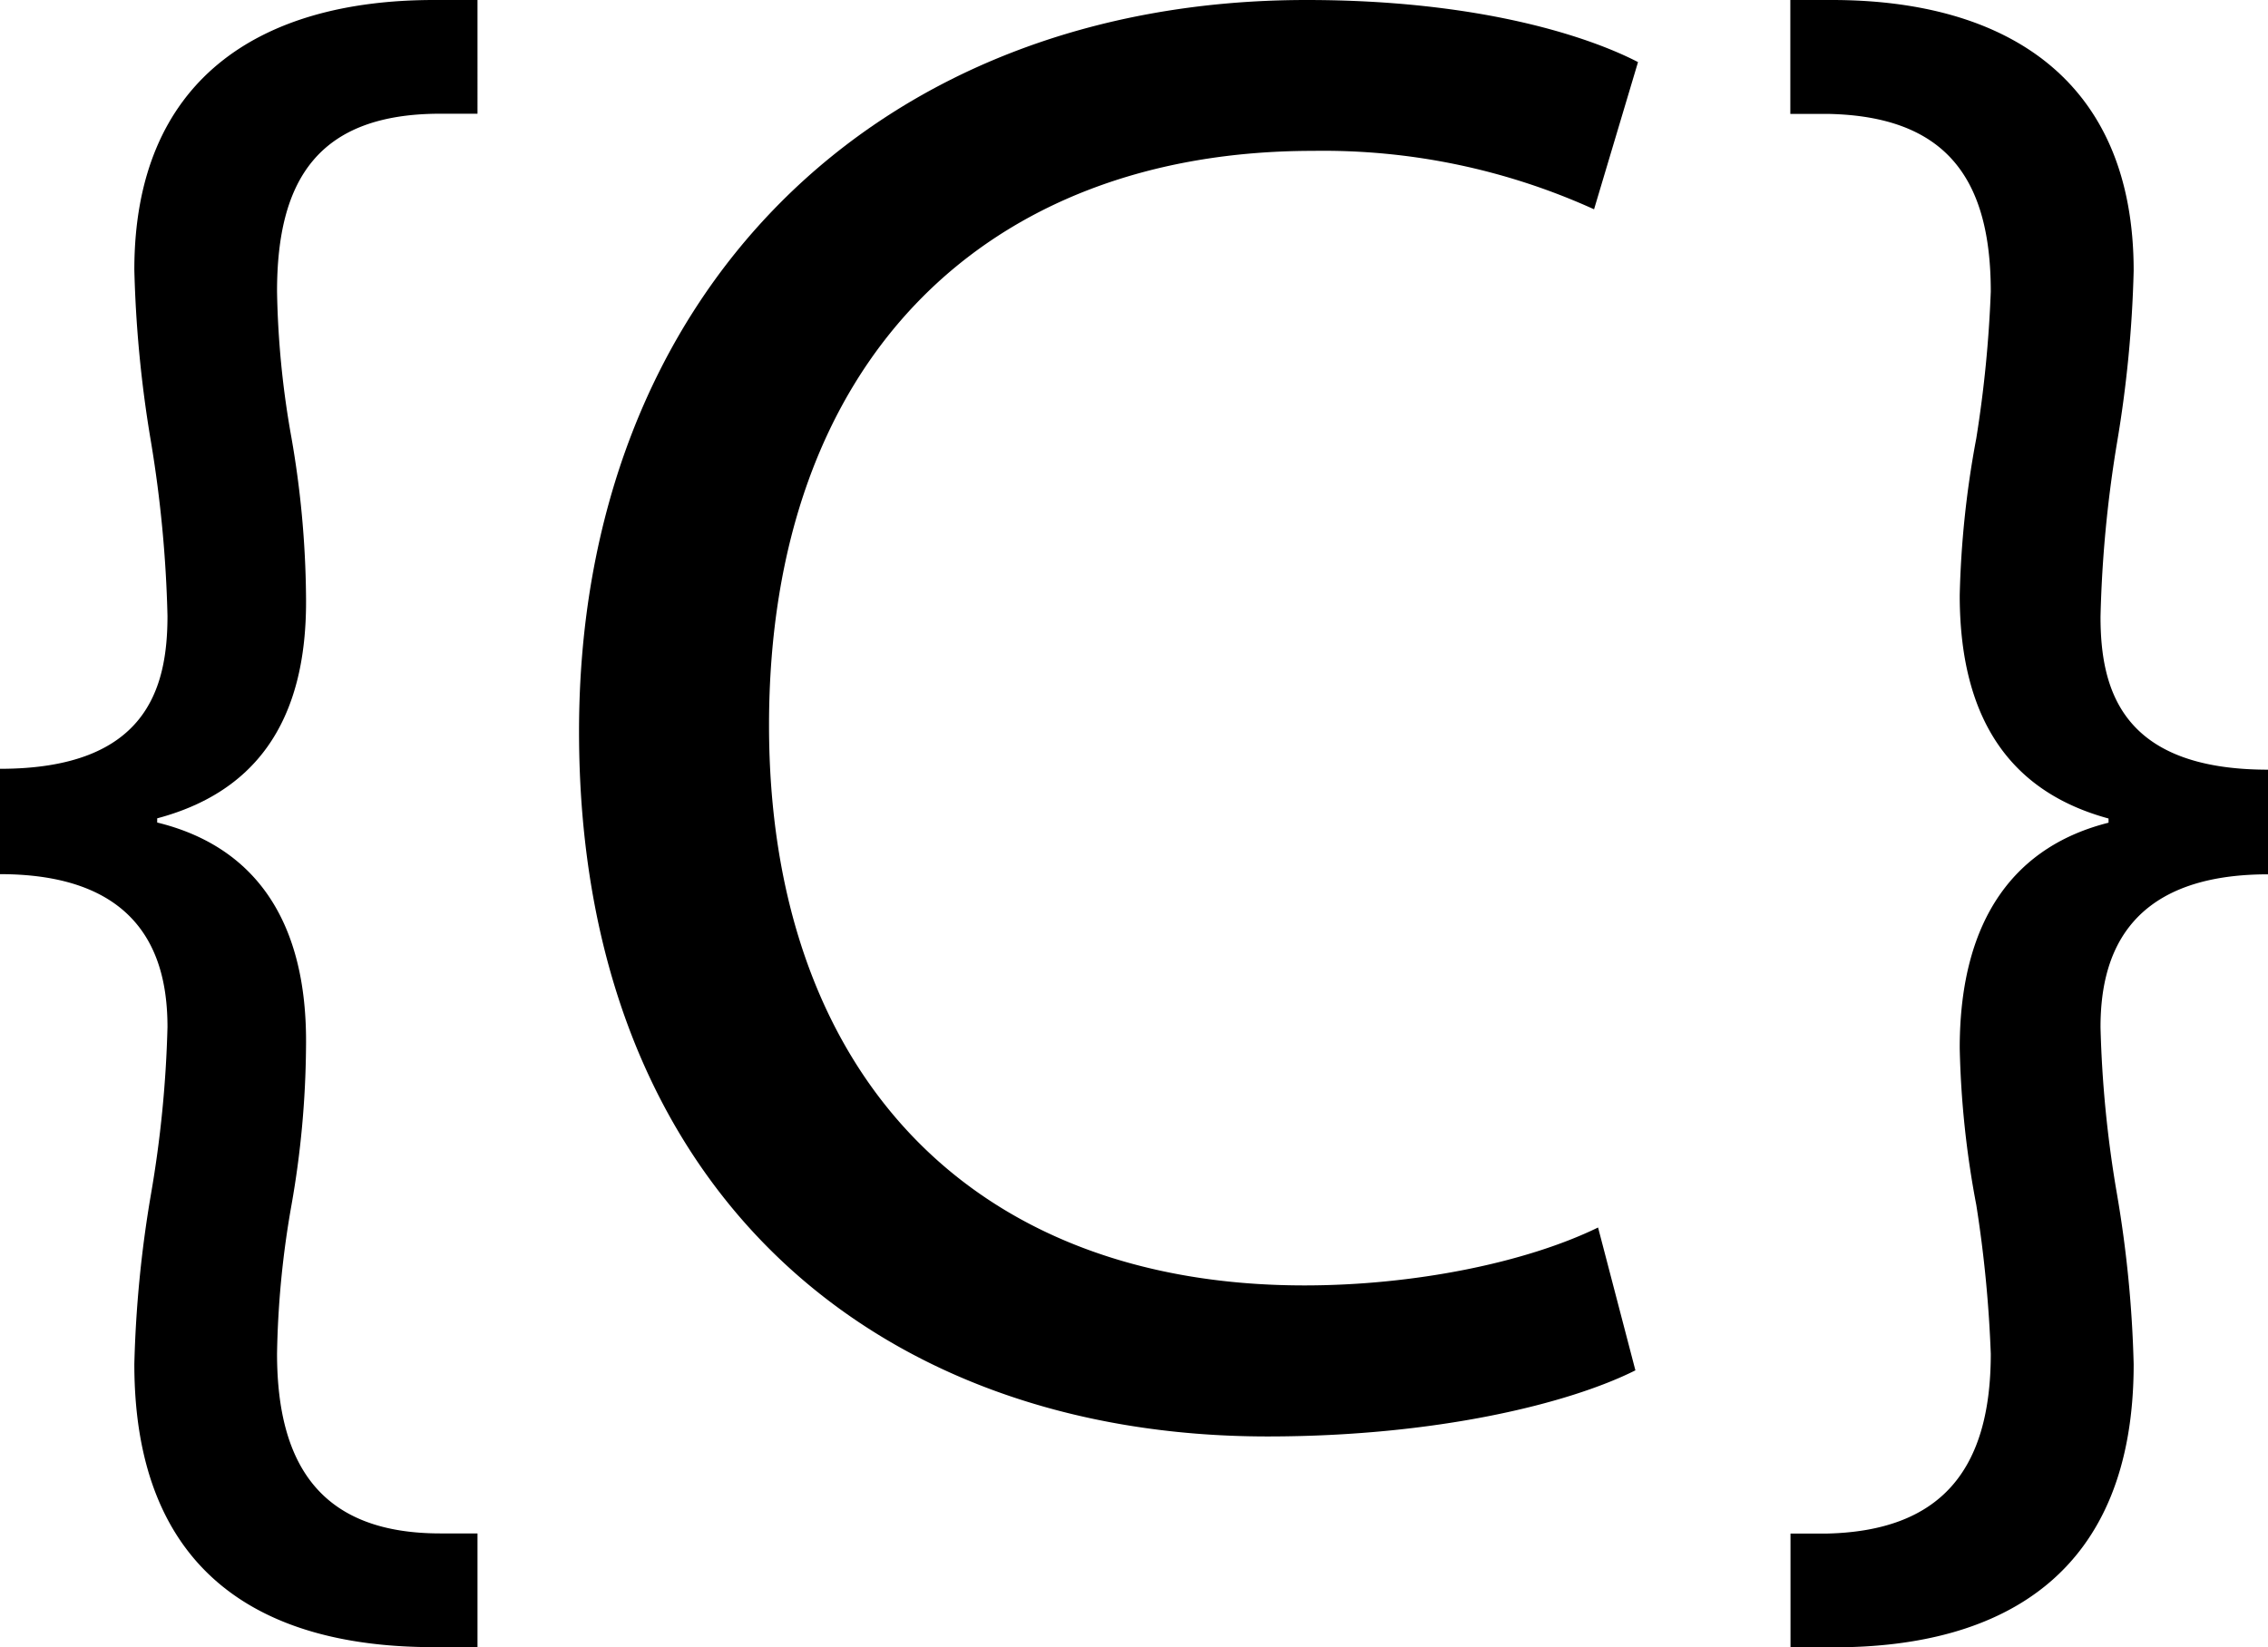 <svg xmlns="http://www.w3.org/2000/svg" viewBox="0 0 130 94.45"><title>c</title><g id="Layer_2" data-name="Layer 2"><g id="prog"><g id="C"><path d="M0,44.08c8.41,0,9.6-4.62,9.6-8.77a70.77,70.77,0,0,0-.95-10,69.1,69.1,0,0,1-.95-9.84C7.7,4.62,14.81,0,24.88,0h2.49V6.52H25.24c-7,0-9.36,3.79-9.36,10.19a51.89,51.89,0,0,0,.83,8.41,55.25,55.25,0,0,1,.83,9c.12,7.58-3.2,11.38-8.53,12.8v.24c5.33,1.3,8.65,5.33,8.53,12.92a54,54,0,0,1-.83,9,53.33,53.33,0,0,0-.83,8.53c0,6.64,2.73,10.31,9.36,10.31h2.13v6.52H24.88C15,94.45,7.7,90.18,7.7,78.21a67.48,67.48,0,0,1,.95-9.72,65.87,65.87,0,0,0,.95-9.6c0-3.67-1.19-8.77-9.6-8.77Z"/><path d="M93.74,78.57c-3.79,1.9-11.38,3.79-21.09,3.79-22.52,0-39.46-14.22-39.46-40.41C33.18,16.95,50.13,0,74.89,0c10,0,16.24,2.13,19,3.56L91.37,12A37.56,37.56,0,0,0,75.25,8.65c-18.72,0-31.17,12-31.17,32.94,0,19.55,11.26,32.11,30.69,32.11,6.28,0,12.68-1.3,16.83-3.32Z"/><path d="M130,50.13c-8.41,0-9.6,5.1-9.6,8.77a65.76,65.76,0,0,0,.95,9.6,67.48,67.48,0,0,1,.95,9.72c0,12-7.47,16.23-17.18,16.23h-2.49V87.93h2c6.64-.12,9.48-3.67,9.48-10.31a71.57,71.57,0,0,0-.83-8.53,53.84,53.84,0,0,1-.95-9c0-7.58,3.32-11.61,8.53-12.92v-.24c-5.21-1.42-8.53-5.21-8.53-12.8a55.2,55.2,0,0,1,.95-9,69.64,69.64,0,0,0,.83-8.41c0-6.4-2.49-10.07-9.36-10.19h-2.13V0H105c10.07,0,17.3,4.62,17.3,15.52a69.1,69.1,0,0,1-.95,9.84,70.66,70.66,0,0,0-.95,10c0,4.15,1.19,8.77,9.6,8.77Z"/></g></g></g></svg>